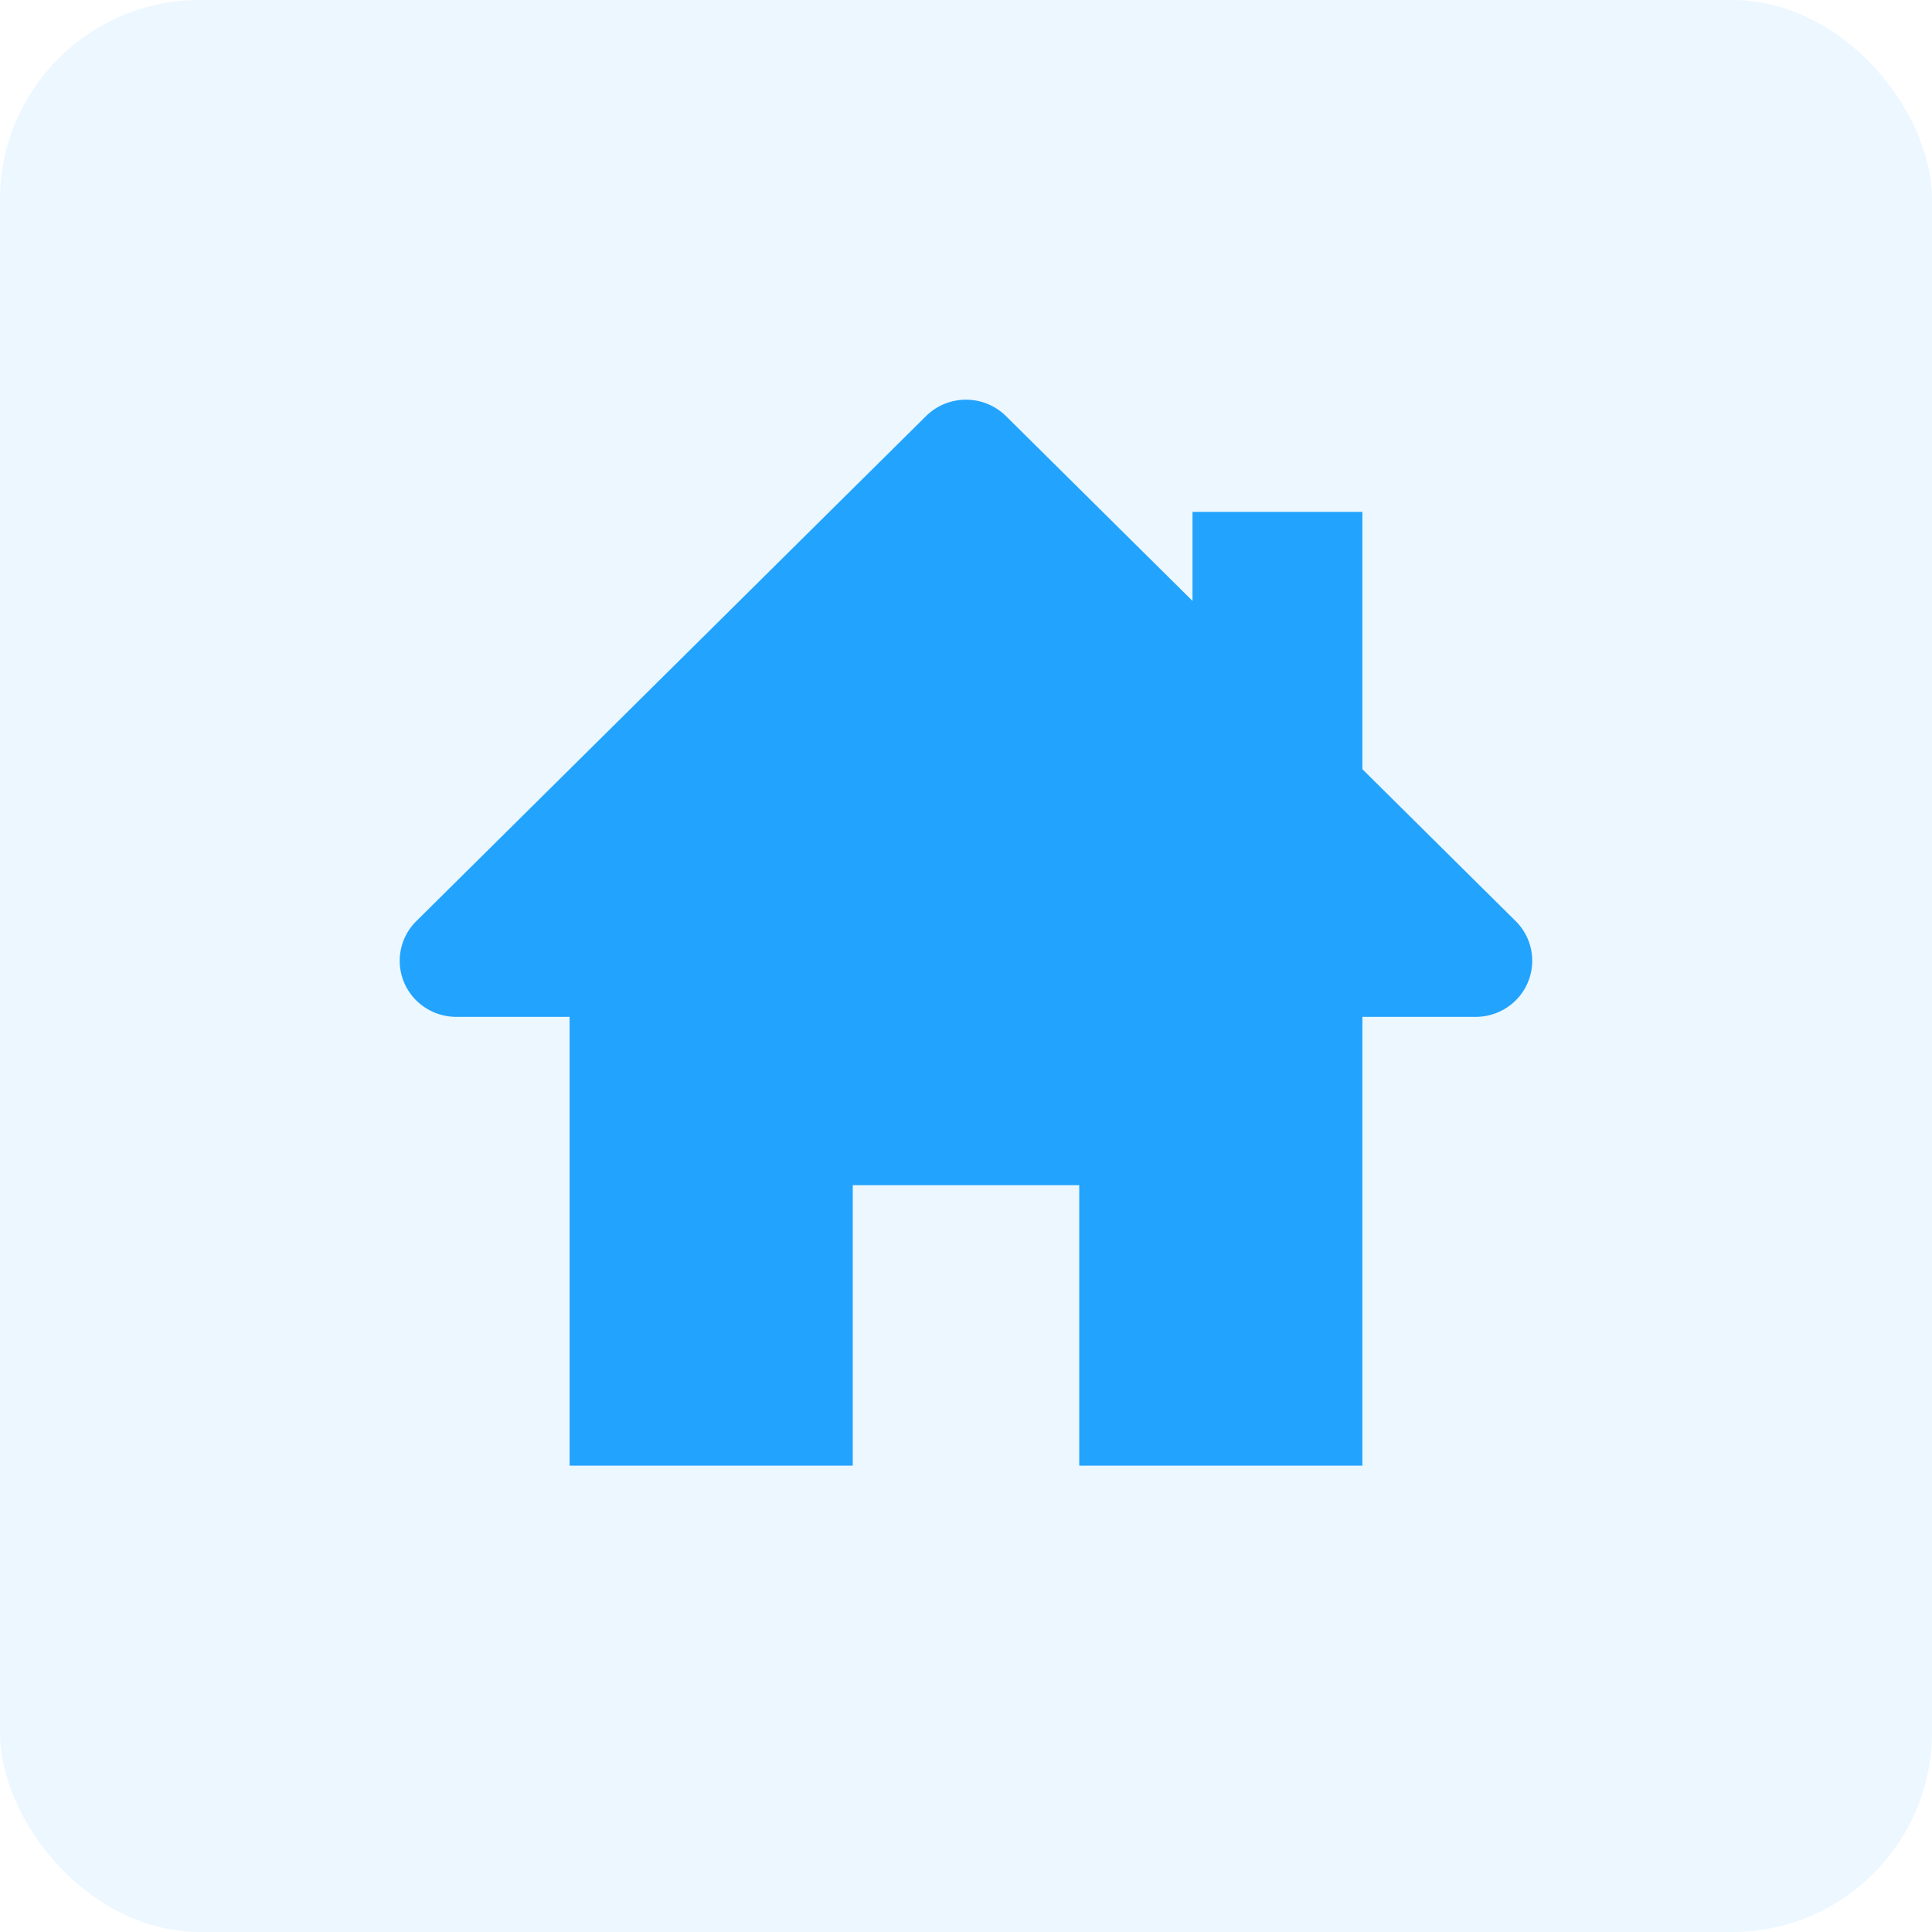 <svg xmlns="http://www.w3.org/2000/svg" width="34" height="34" viewBox="0 0 34 34">
    <g fill="#22A3FD" fill-rule="evenodd">
        <rect width="34" height="34" fill-opacity=".083" rx="3.517"/>
        <path fill-rule="nonzero" d="M26.673 16.21l-2.697-2.673V9.009h-2.99v1.566l-3.281-3.251a1.002 1.002 0 0 0-1.41 0L7.327 16.21a.98.98 0 0 0-.217 1.076c.154.369.519.609.921.609h1.993v7.898h4.983v-4.936h3.986v4.936h4.983v-7.898h1.993c.402 0 .767-.24.92-.61a.98.98 0 0 0-.216-1.075z"/>
    </g>
</svg>
